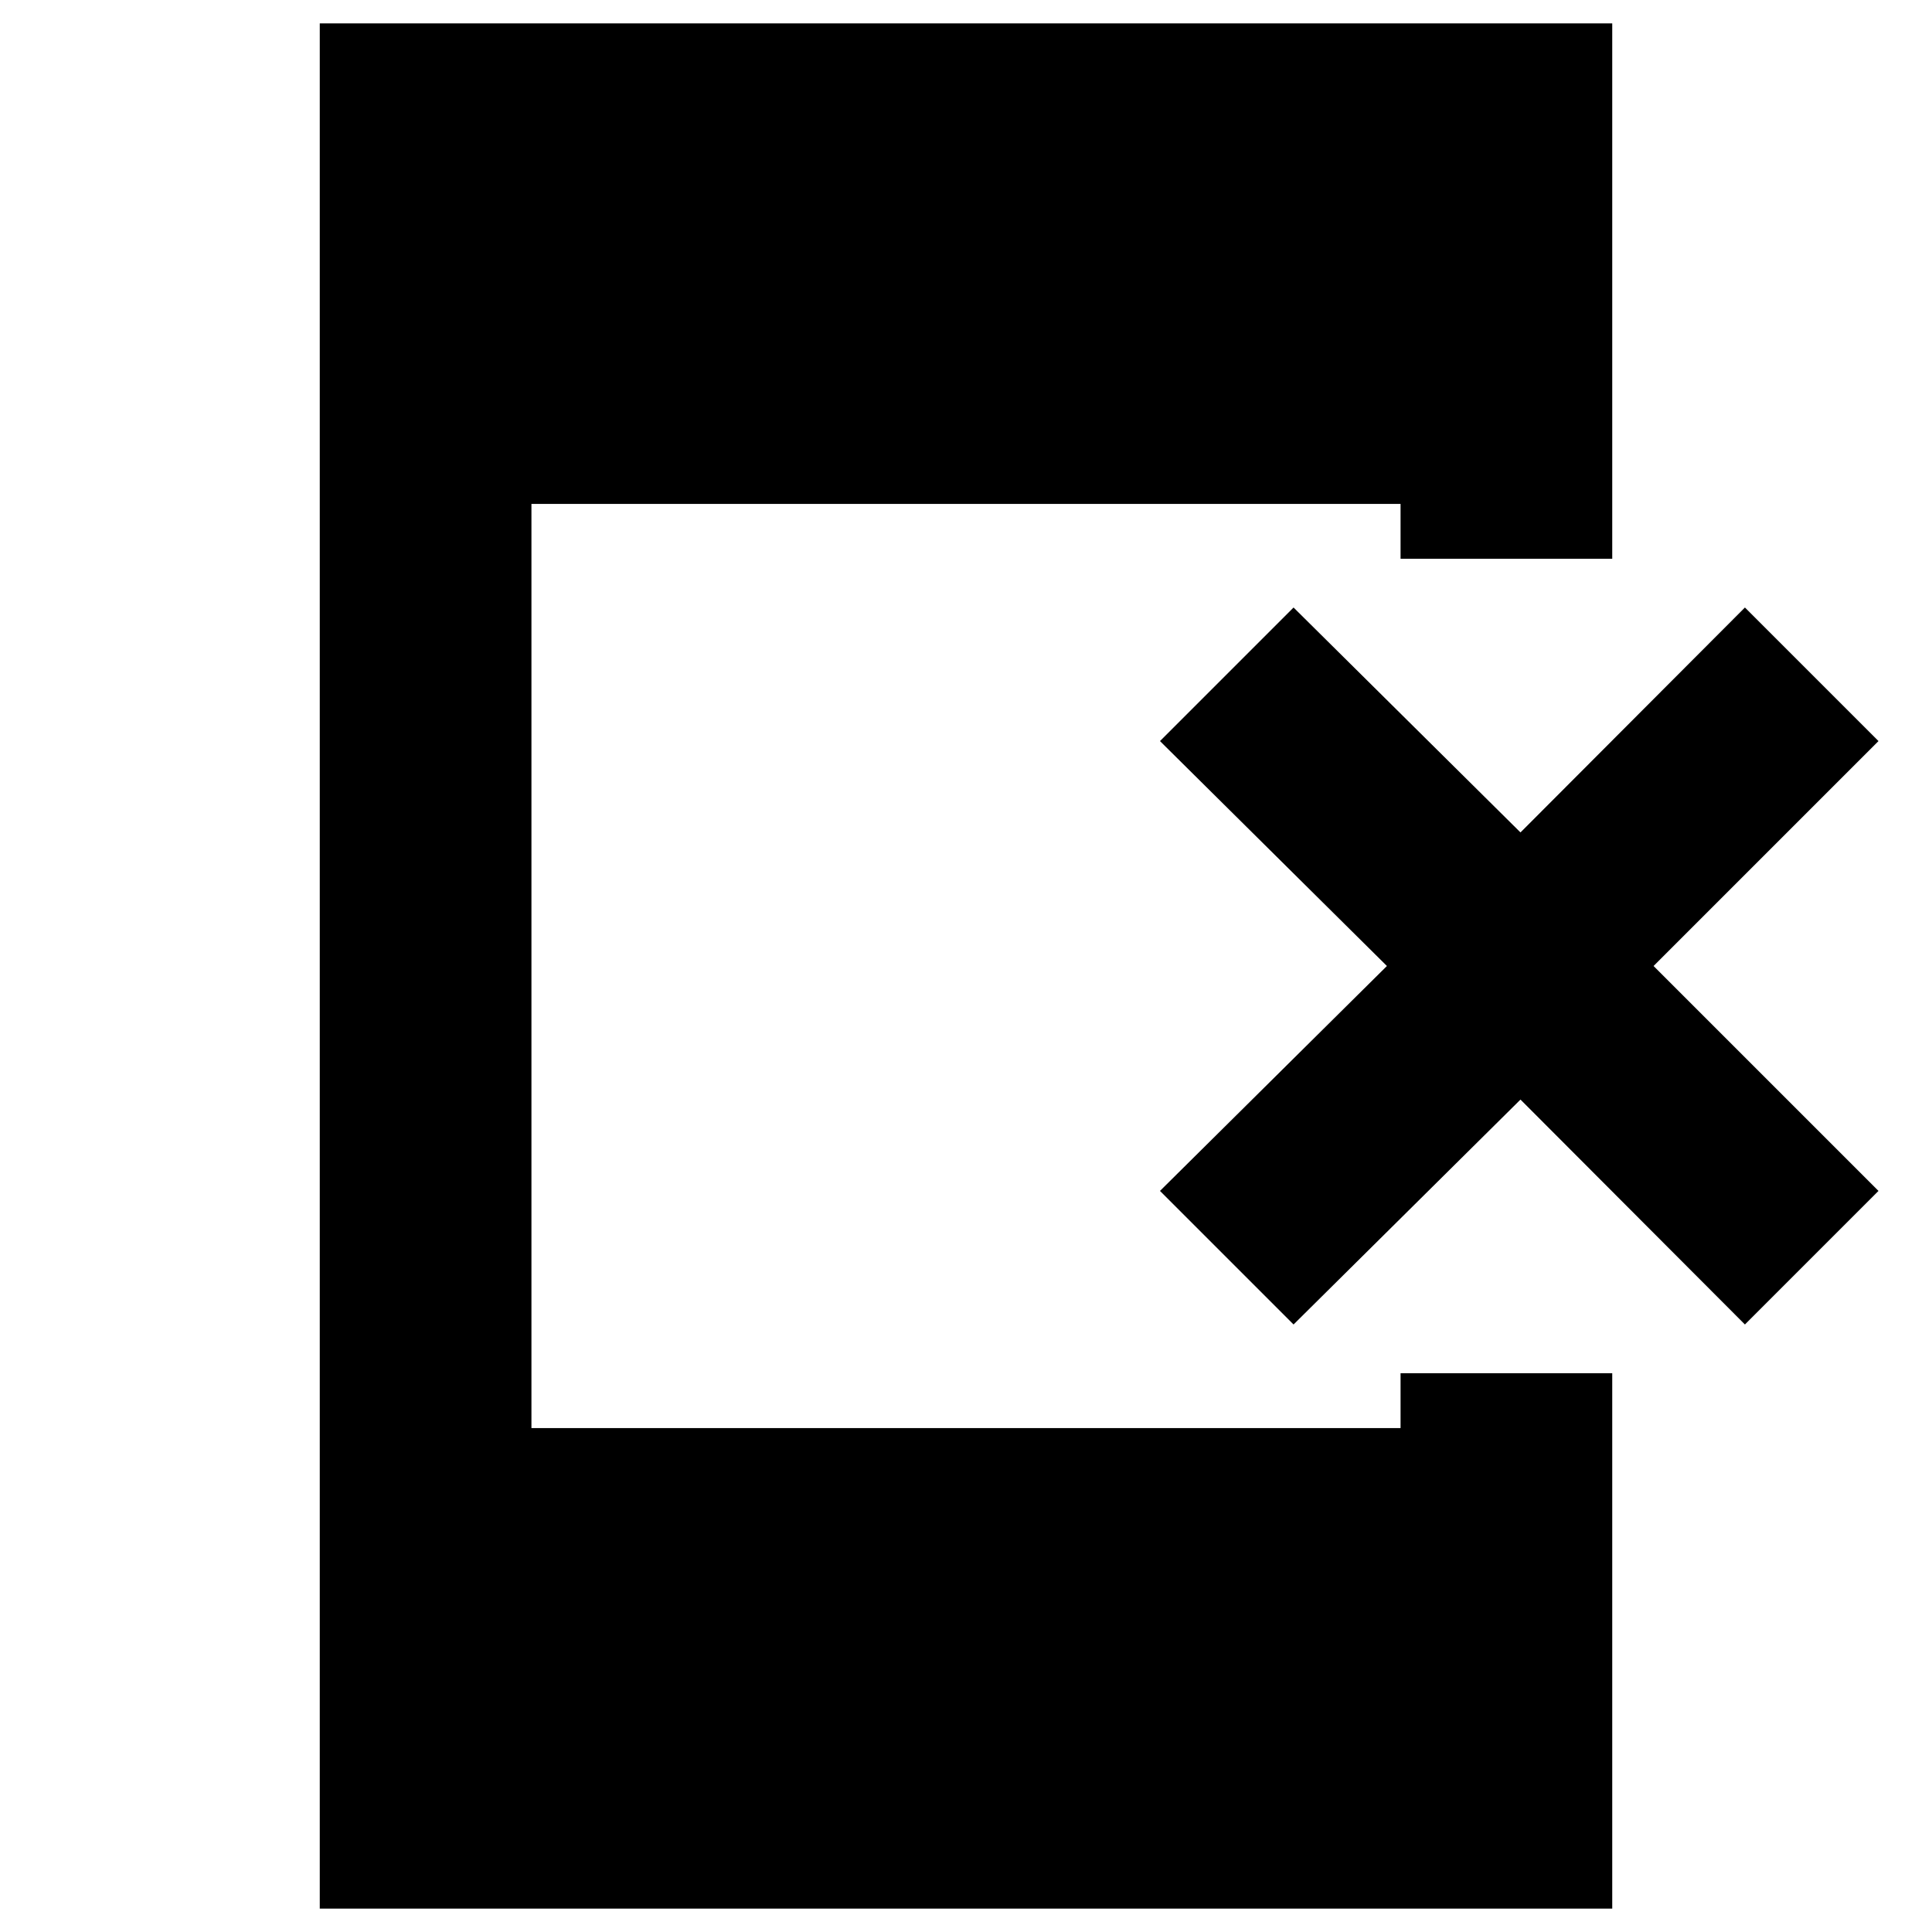 <svg xmlns="http://www.w3.org/2000/svg" height="20" viewBox="0 -960 960 960" width="20"><path d="M158.89-11.61v-936.78h642.22v266.06H695.93v-27.28H264.07v459.22h431.86v-27.28h105.18v266.06H158.89Zm483.87-290.26-66.37-66.37L689.15-480 576.39-591.76l66.37-66.37 112.76 111.76 111.52-111.76 66.37 66.37L821.65-480l111.76 111.76-66.37 66.37-111.52-111.76-112.76 111.76Z"/></svg>